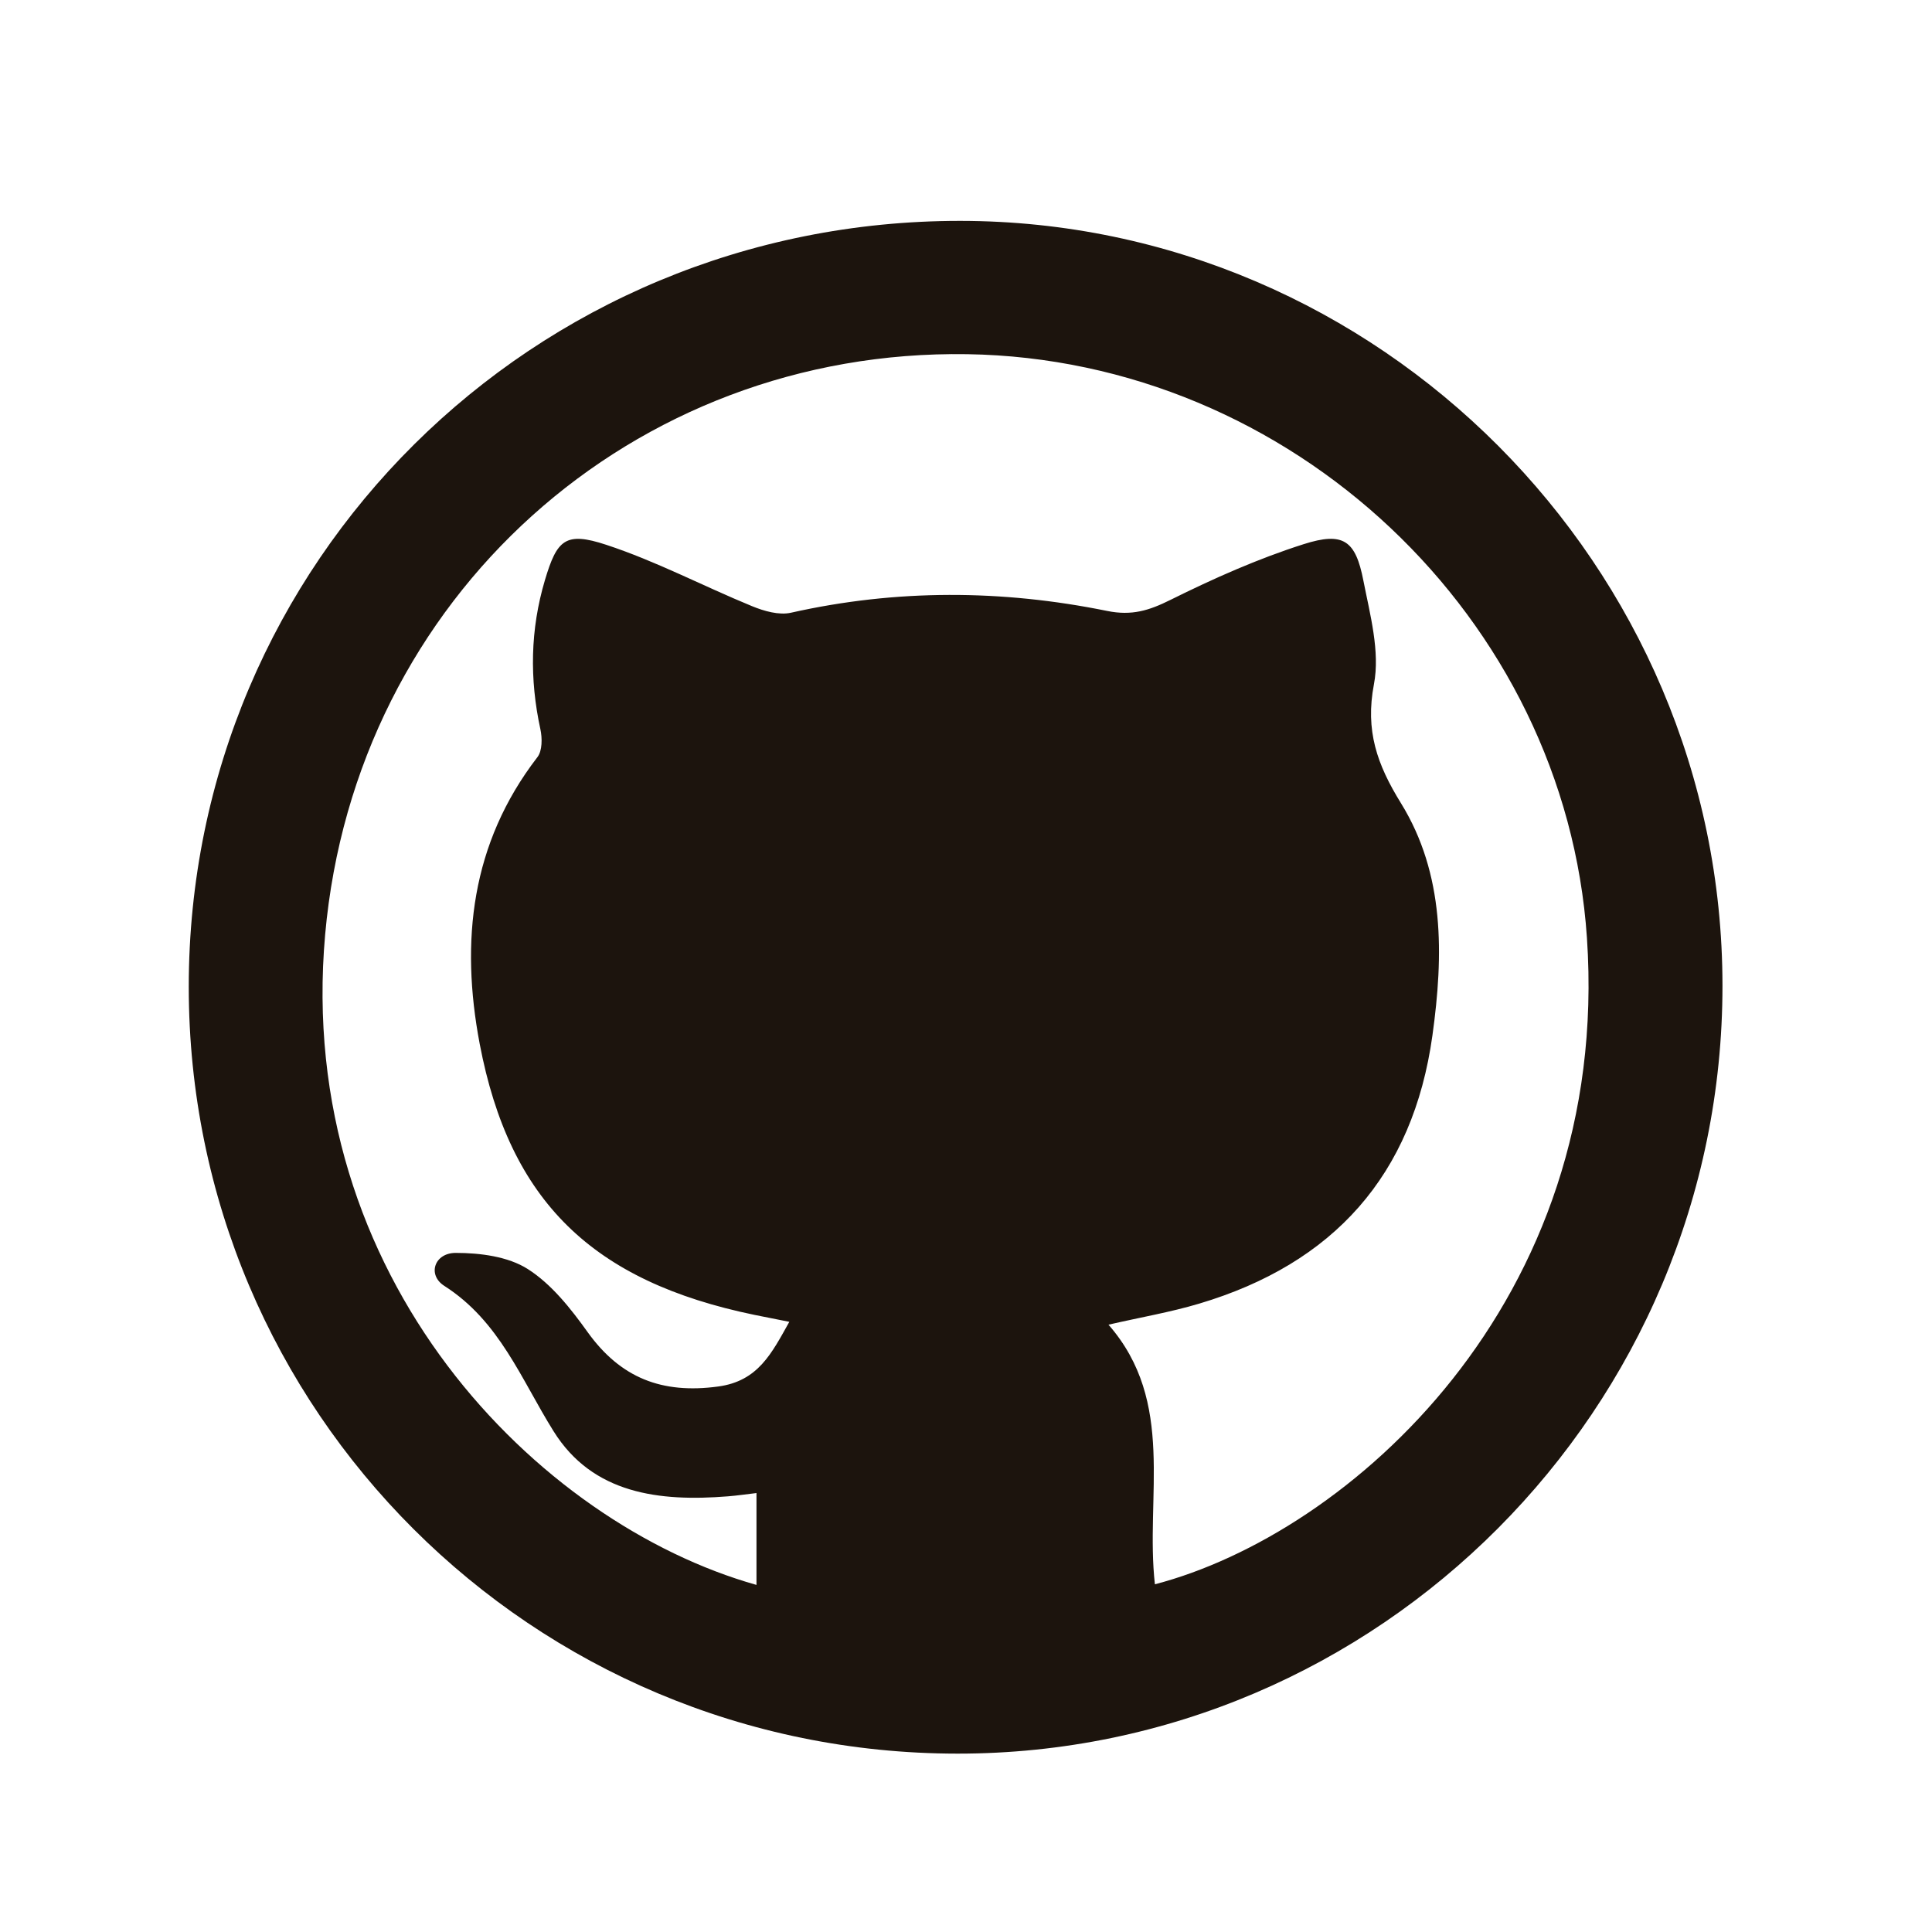<?xml version="1.0" encoding="utf-8"?>
<!-- Generator: Adobe Illustrator 15.0.2, SVG Export Plug-In . SVG Version: 6.00 Build 0)  -->
<!DOCTYPE svg PUBLIC "-//W3C//DTD SVG 1.1//EN" "http://www.w3.org/Graphics/SVG/1.1/DTD/svg11.dtd">
<svg version="1.1" id="Layer_1" xmlns="http://www.w3.org/2000/svg" xmlns:xlink="http://www.w3.org/1999/xlink" x="0px" y="0px"
	 width="40px" height="40px" viewBox="0 0 40 40" enable-background="new 0 0 40 40" xml:space="preserve">
<path fill-rule="evenodd" clip-rule="evenodd" fill="#1C140D" d="M3.908,20.431c0-8.799,7.123-15.867,15.98-15.858
	c8.662,0.009,15.771,7.143,15.774,15.83c0.005,8.757-7.116,15.908-15.837,15.904C11.019,36.303,3.908,29.211,3.908,20.431
	 M16.342,27.367c-0.258-0.051-0.488-0.096-0.718-0.143c-3.358-0.693-5.073-2.352-5.693-5.615c-0.402-2.123-0.18-4.147,1.195-5.932
	c0.103-0.133,0.102-0.396,0.062-0.58c-0.226-1.039-0.21-2.064,0.094-3.086c0.249-0.835,0.422-1.011,1.268-0.732
	c1.035,0.34,2.009,0.856,3.02,1.271c0.248,0.102,0.558,0.191,0.805,0.136c2.183-0.491,4.37-0.48,6.548-0.037
	c0.512,0.104,0.869-0.01,1.308-0.228c0.891-0.443,1.812-0.853,2.758-1.154c0.824-0.263,1.076-0.079,1.238,0.752
	c0.139,0.709,0.348,1.47,0.219,2.147c-0.183,0.961,0.063,1.66,0.56,2.464c0.907,1.47,0.882,3.143,0.651,4.807
	c-0.403,2.896-2.049,4.725-4.828,5.553c-0.596,0.178-1.213,0.283-1.879,0.436c1.403,1.604,0.756,3.561,0.961,5.375
	c4-1.043,9.455-5.828,8.945-13.382c-0.447-6.625-6.119-11.981-12.831-12.086C13.104,7.225,7.356,12.355,6.732,19.347
	c-0.635,7.114,4.402,12.19,8.93,13.467v-1.902c-0.214,0.025-0.402,0.053-0.591,0.068c-1.416,0.113-2.799-0.047-3.61-1.348
	c-0.673-1.076-1.115-2.277-2.263-3.01c-0.357-0.229-0.203-0.684,0.239-0.682c0.503,0,1.082,0.074,1.49,0.334
	c0.493,0.314,0.891,0.82,1.24,1.307c0.682,0.949,1.538,1.283,2.703,1.125C15.697,28.594,15.976,28.02,16.342,27.367"/>
<rect fill-rule="evenodd" clip-rule="evenodd" fill="none" width="40" height="40"/>
</svg>
